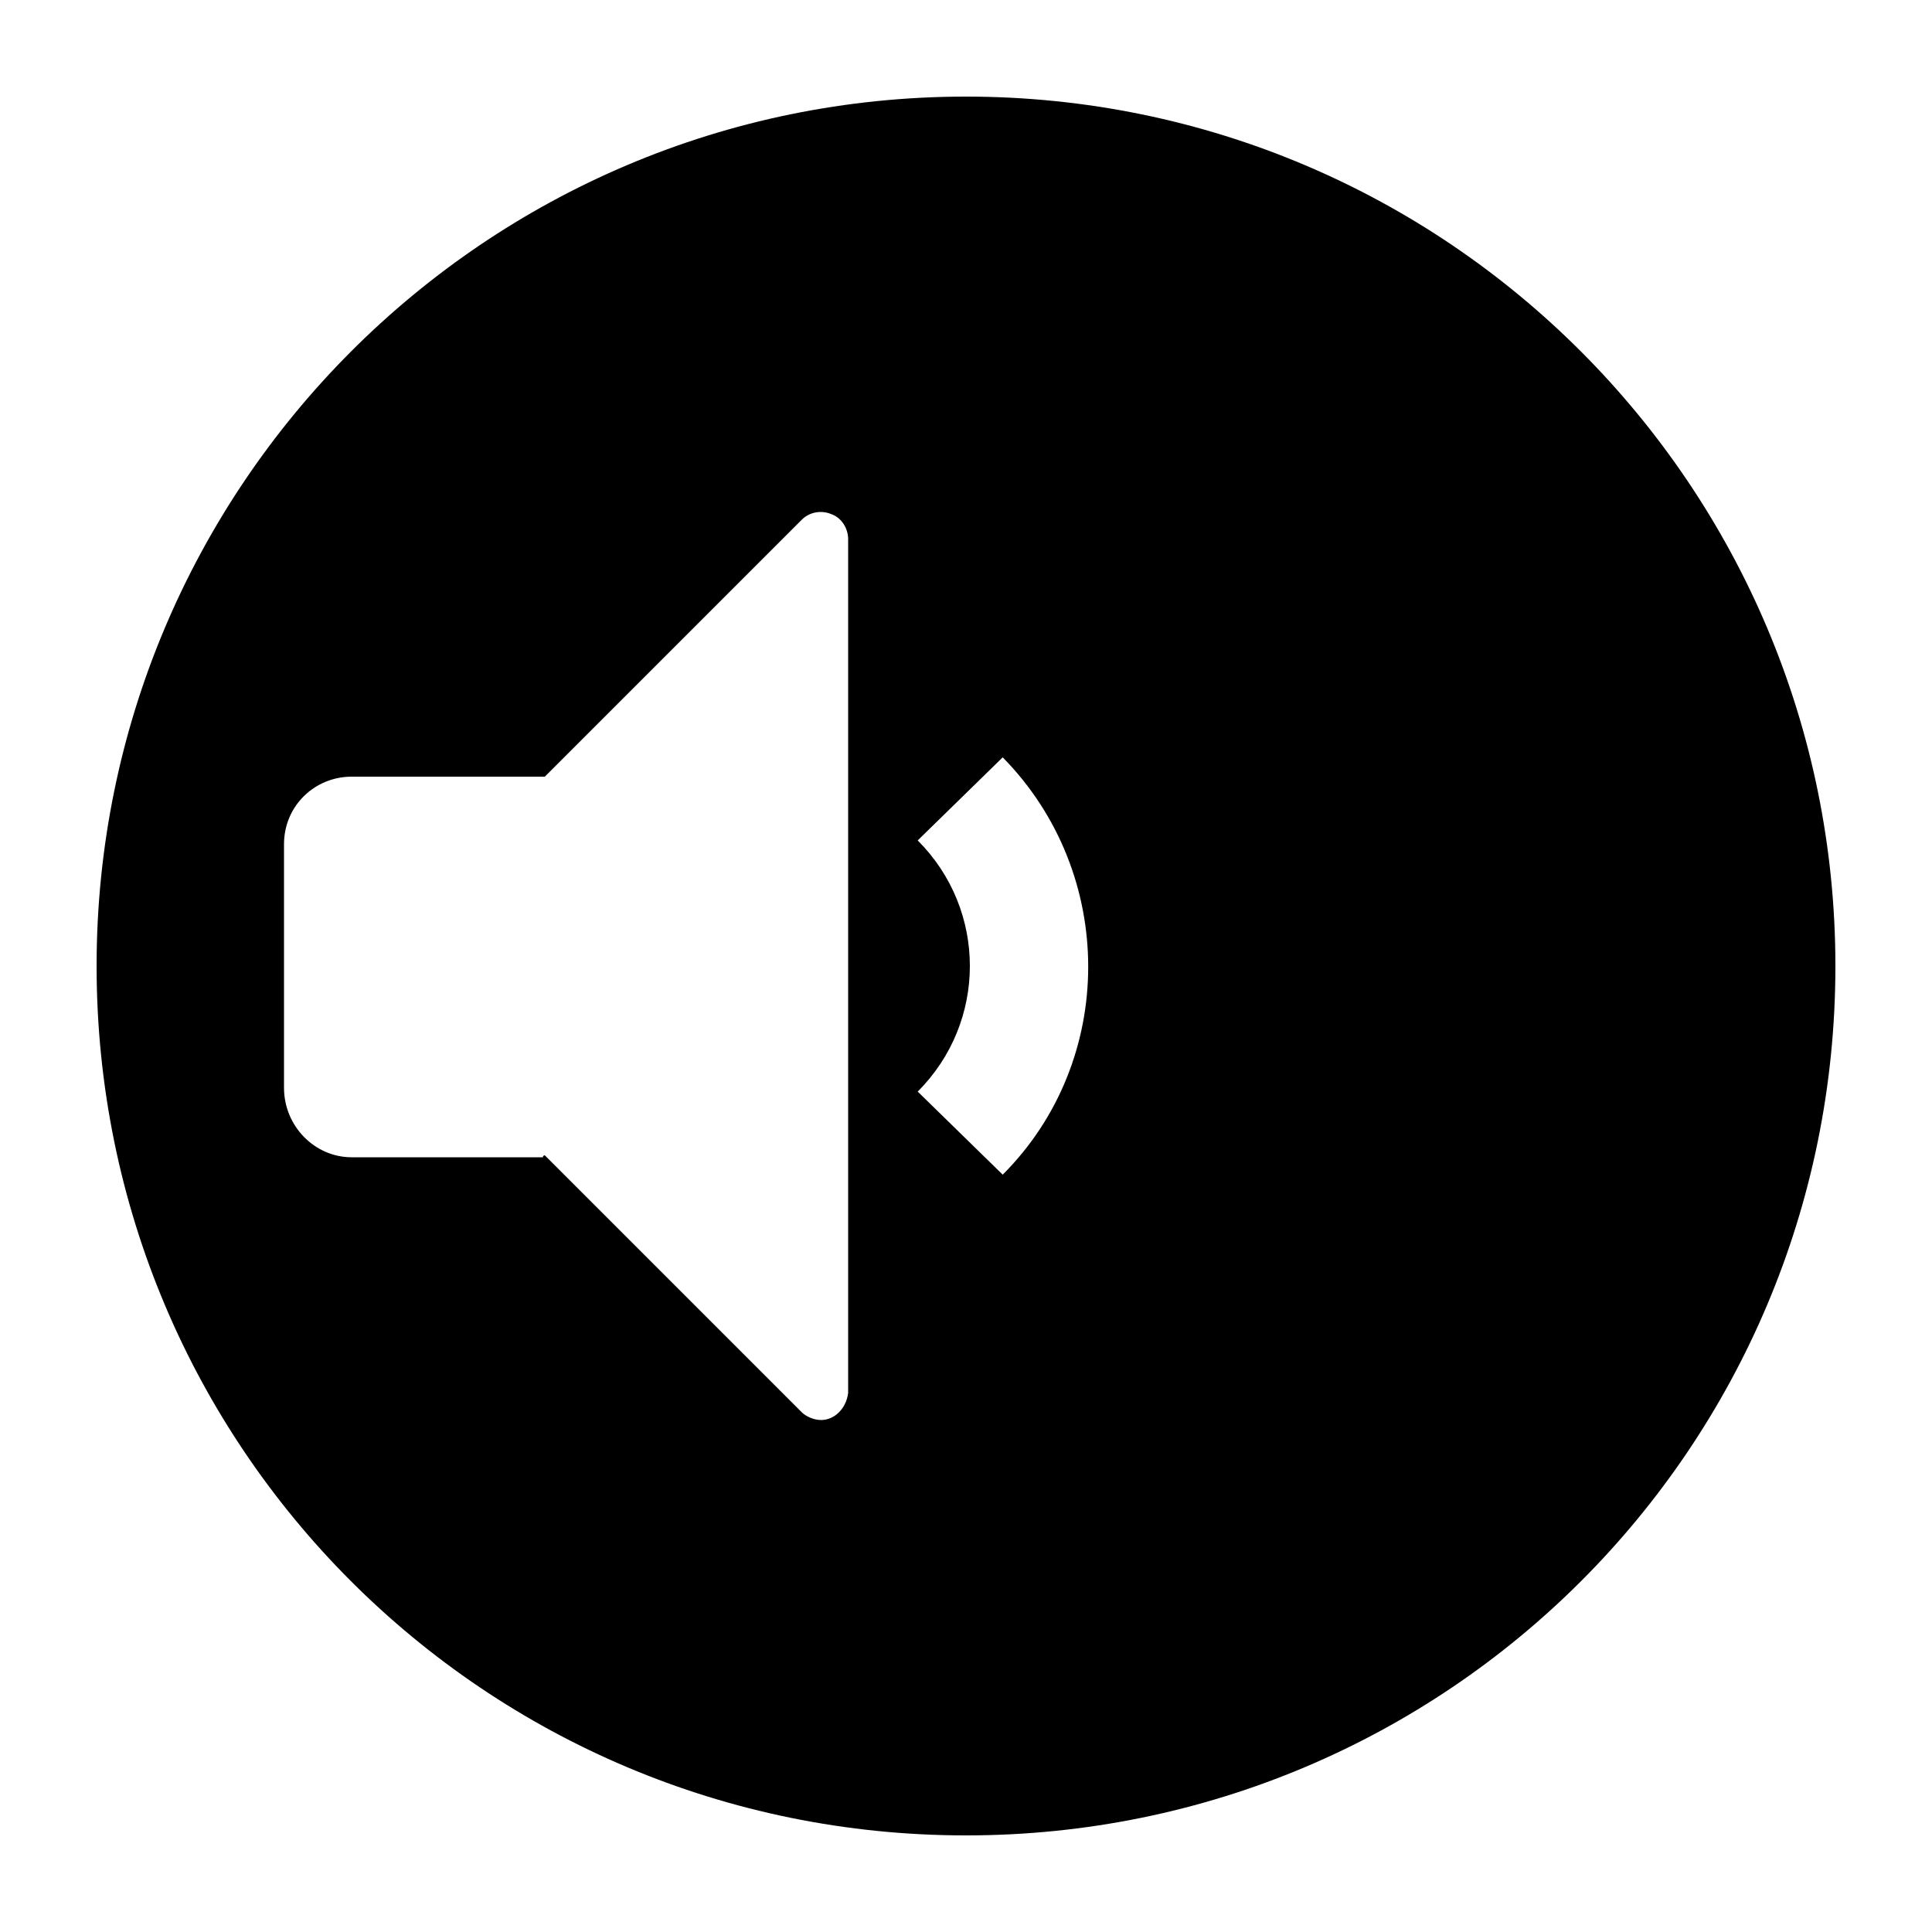 <svg xmlns="http://www.w3.org/2000/svg" viewBox="0 0 100 100"><path d="M50 5C25.1 5 5 25.2 5 50c0 24.9 20.1 45 45 45s45-20.1 45-45C95 25.2 74.9 5 50 5zm-6.1 67.1c-.1.8-.7 1.4-1.4 1.4-.4 0-.8-.2-1-.4L28.2 59.8c-.1 0-.1.1-.1.1h-9.9c-1.9 0-3.5-1.6-3.5-3.6V43.7c0-2 1.6-3.5 3.5-3.5h10l13.3-13.3c.4-.4 1-.5 1.5-.3.6.2.9.8.9 1.3v44.2zm3.6-15.6c3.6-3.6 3.6-9.4 0-13l4.4-4.3c5.9 6 5.9 15.7 0 21.6l-4.4-4.3z"/></svg>